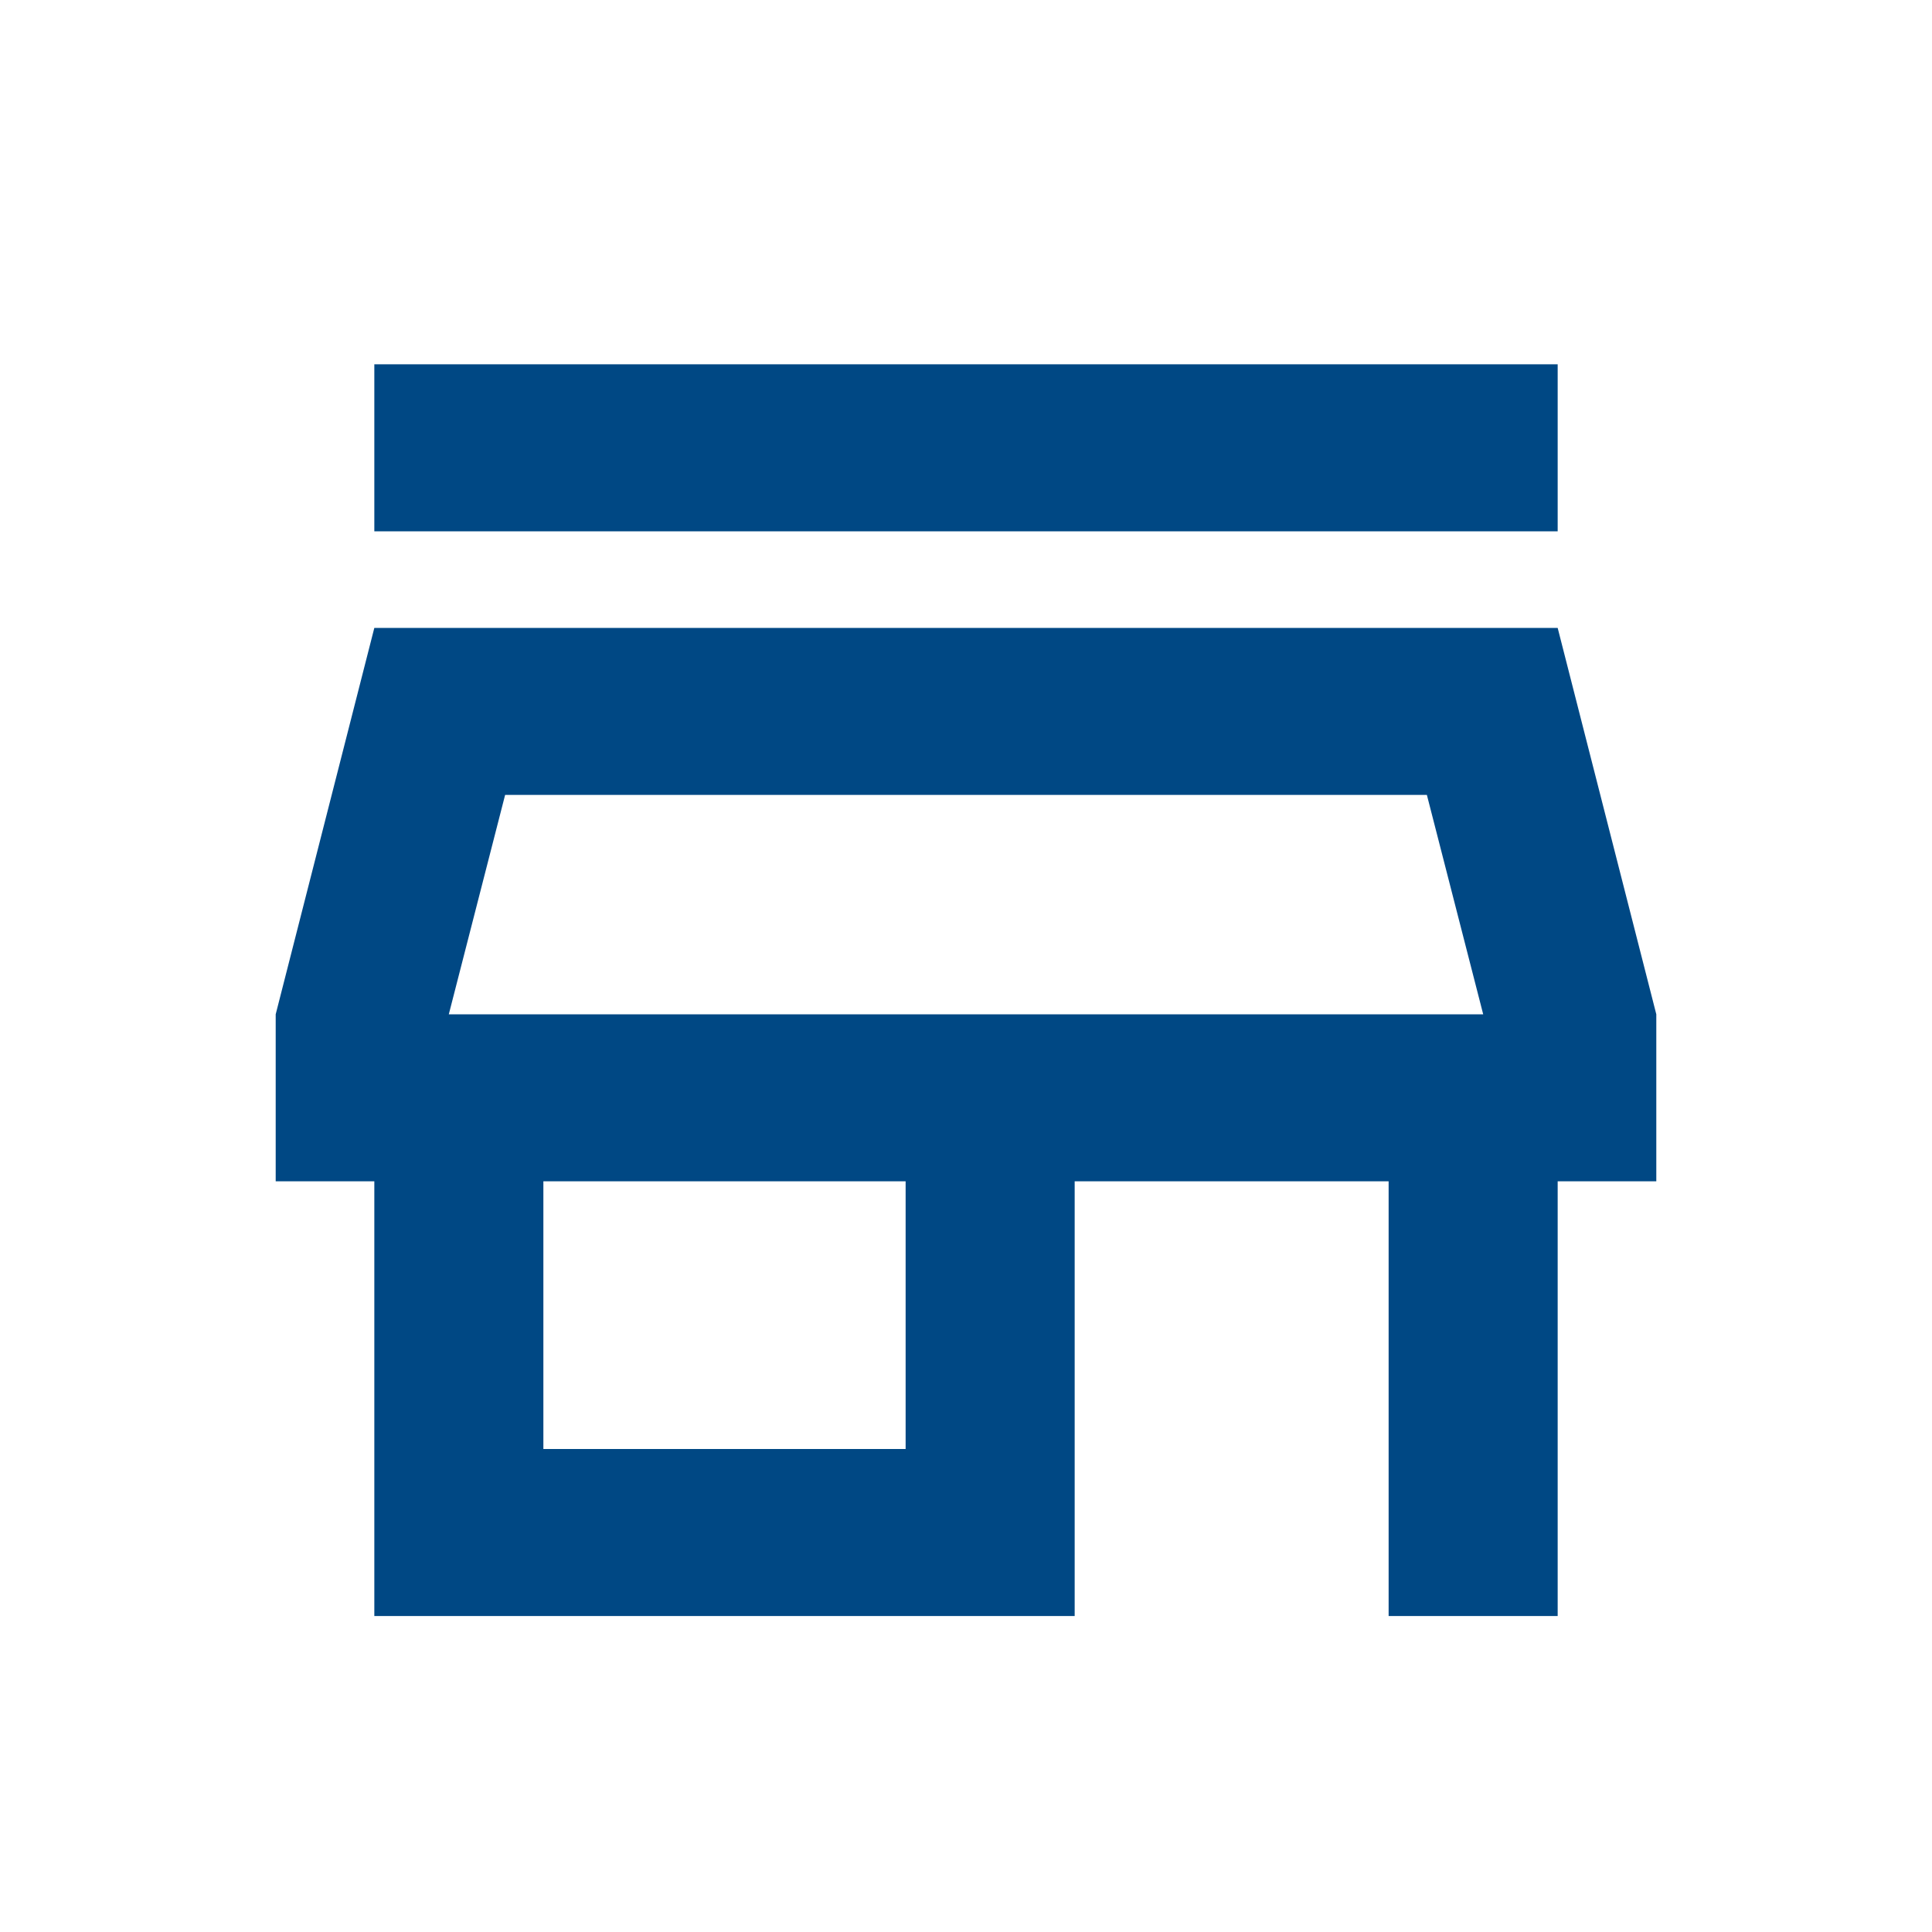 <svg xmlns="http://www.w3.org/2000/svg" height="20" width="20"><path d="M3.875 5.5V3.771h12.25V5.5Zm0 11.229v-4.5H2.854V10.5l1.021-4h12.25l1.021 4v1.729h-1.021v4.5h-1.75v-4.5h-3.25v4.5ZM5.625 15h3.75v-2.771h-3.75Zm-.979-4.5h10.708Zm0 0h10.708l-.583-2.271H5.229Z" style="fill:#004884;fill-opacity:1"/></svg>